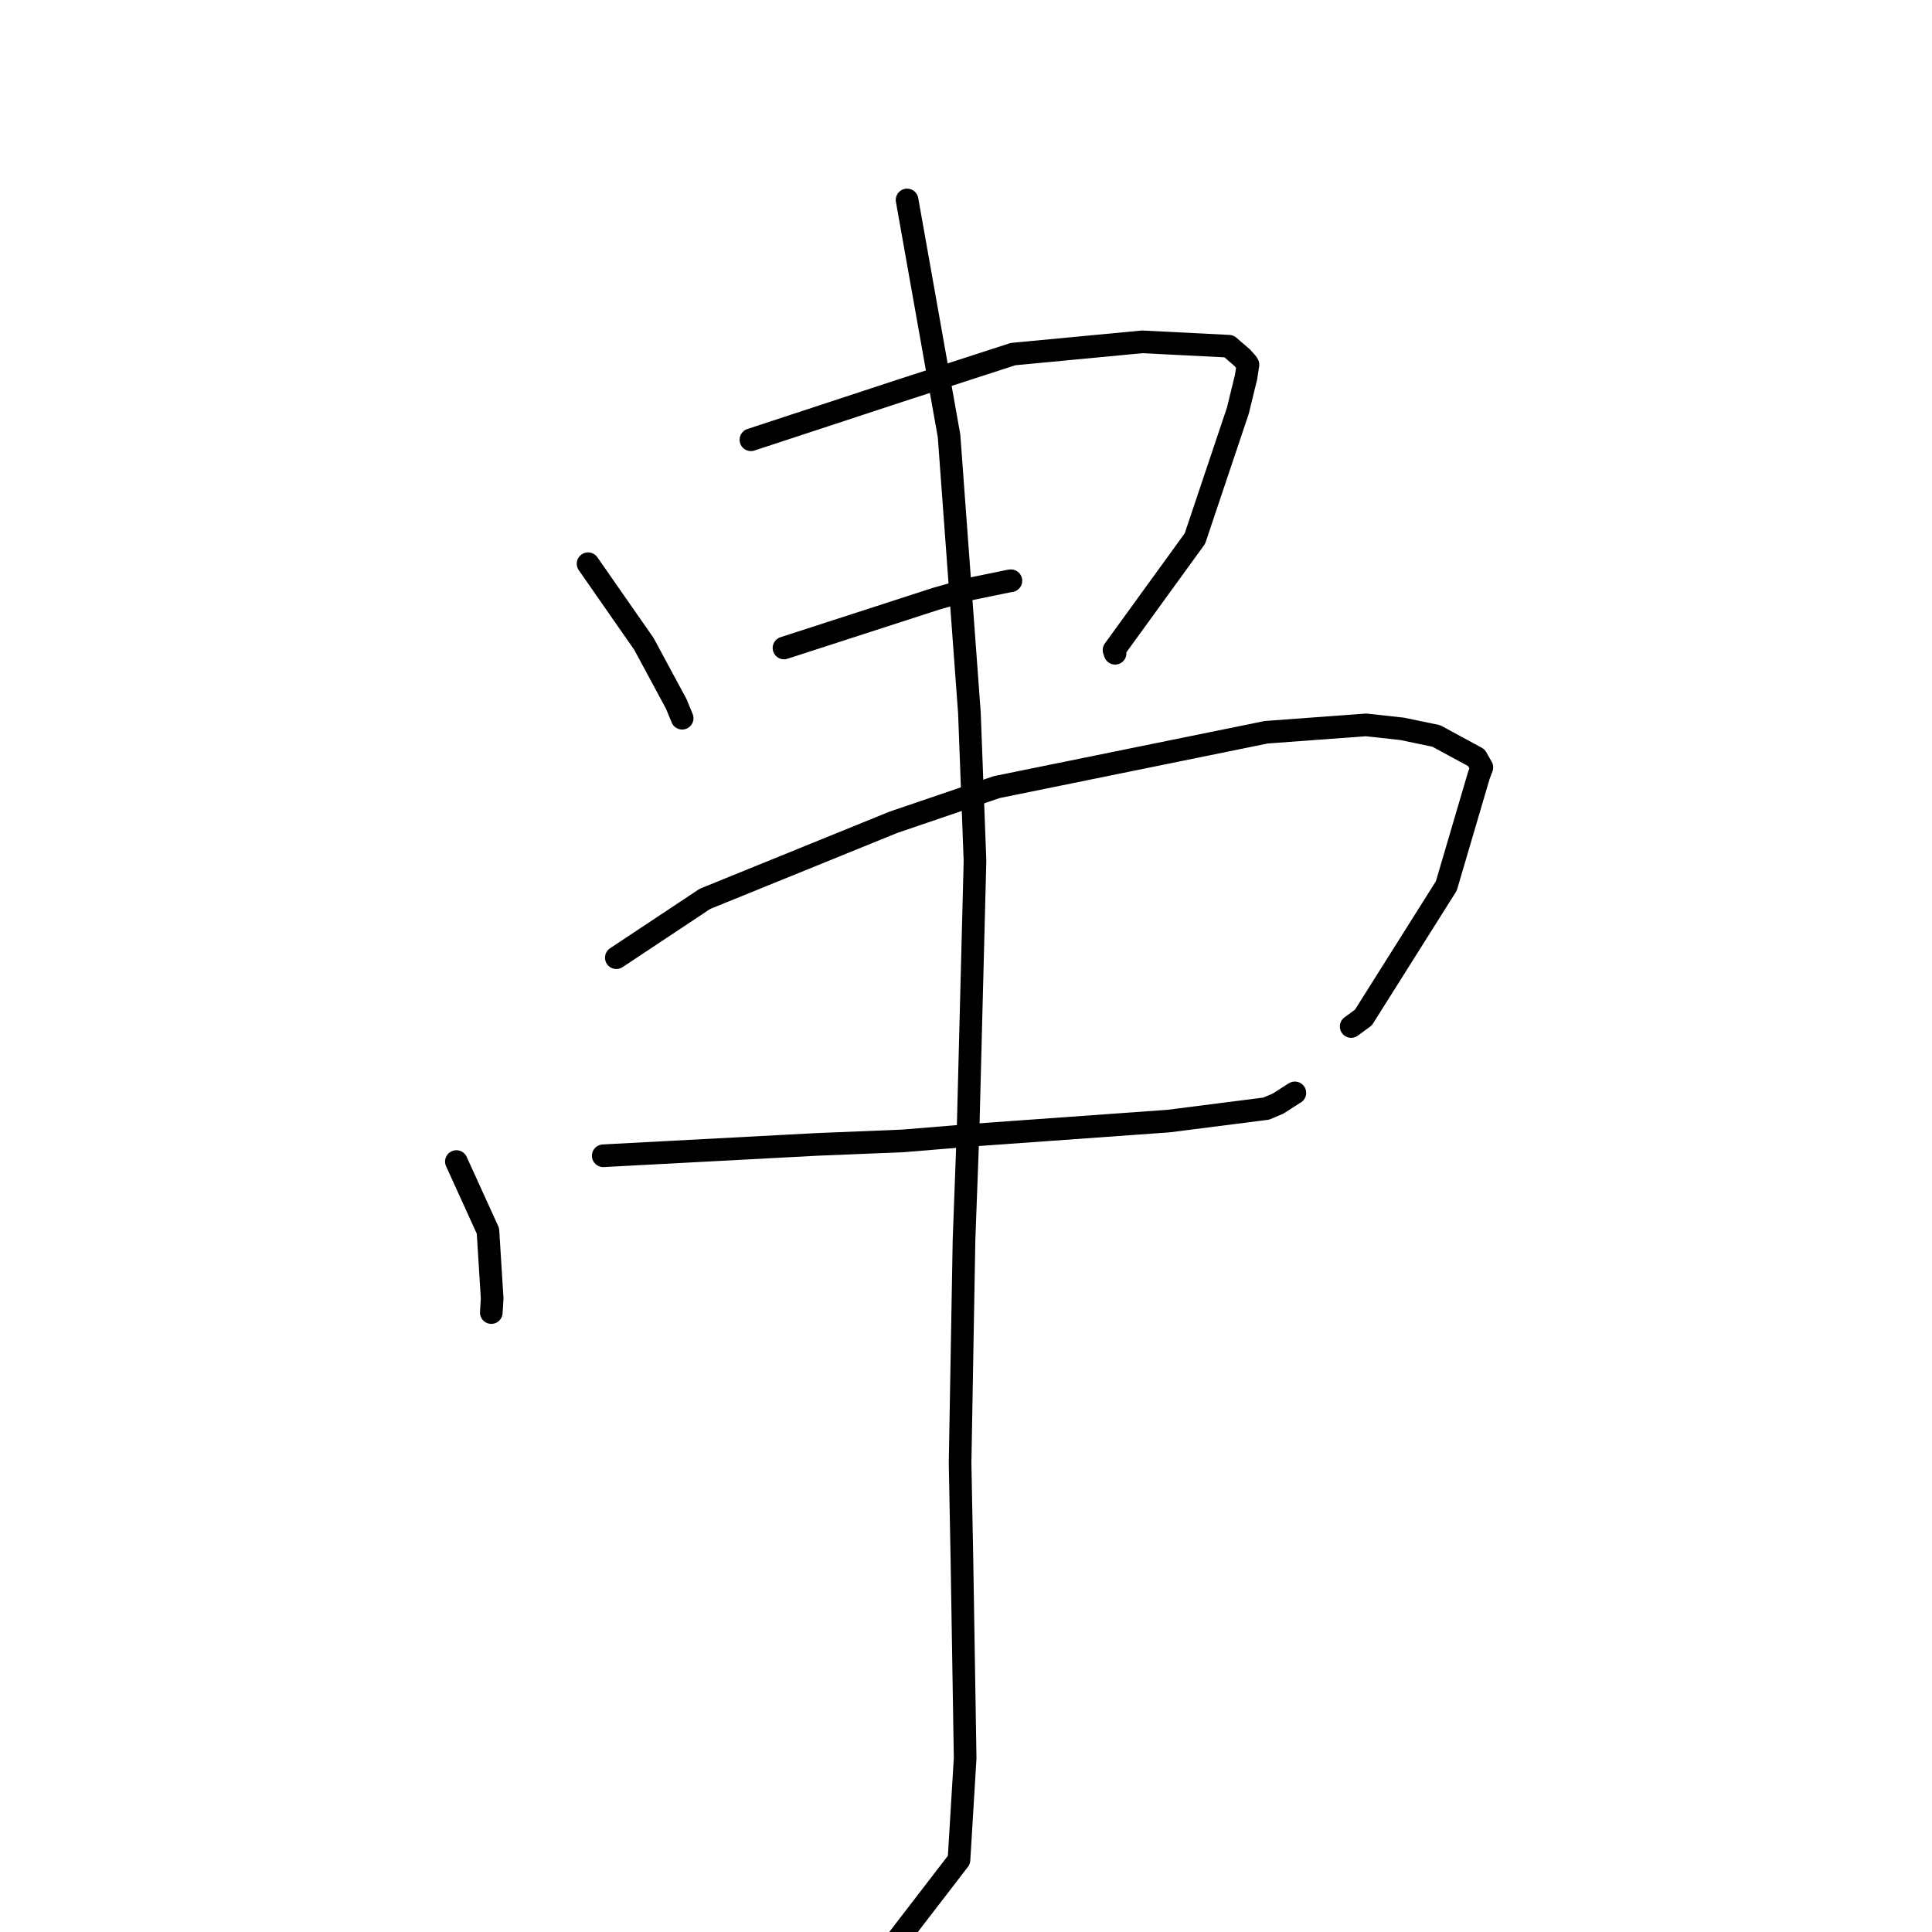 <?xml version="1.0" standalone="no"?>
    <svg width="256" height="256" xmlns="http://www.w3.org/2000/svg" version="1.1">
    <polyline stroke="black" stroke-width="3" stroke-linecap="round" fill="transparent" stroke-linejoin="round" points="77.922 74.696 81.621 80.007 85.321 85.318 89.61 93.275 90.368 95.116 90.382 95.151 90.389 95.168 " />
        <polyline stroke="black" stroke-width="3" stroke-linecap="round" fill="transparent" stroke-linejoin="round" points="99.501 58.272 109.357 55.03 119.214 51.788 134.232 46.92 151.351 45.296 162.835 45.876 164.58 47.377 165.219 48.093 165.35 48.306 165.359 48.321 165.111 49.961 164.019 54.423 158.333 71.361 147.616 86.138 147.757 86.561 " />
        <polyline stroke="black" stroke-width="3" stroke-linecap="round" fill="transparent" stroke-linejoin="round" points="103.883 85.861 113.974 82.594 124.065 79.326 128.643 78.028 133.784 76.974 133.95 76.952 " />
        <polyline stroke="black" stroke-width="3" stroke-linecap="round" fill="transparent" stroke-linejoin="round" points="60.473 153.911 62.564 158.507 64.655 163.103 65.214 172.05 65.101 173.919 " />
        <polyline stroke="black" stroke-width="3" stroke-linecap="round" fill="transparent" stroke-linejoin="round" points="81.667 126.9 87.539 123.002 93.411 119.104 118.376 108.959 132.069 104.295 167.774 97.028 180.991 96.051 185.784 96.575 190.314 97.517 195.623 100.397 196.345 101.661 196.354 101.675 196.357 101.682 195.965 102.713 191.644 117.392 180.661 134.825 179.038 136.016 " />
        <polyline stroke="black" stroke-width="3" stroke-linecap="round" fill="transparent" stroke-linejoin="round" points="79.932 153.144 94.008 152.396 108.084 151.648 119.677 151.173 129.117 150.394 154.834 148.549 167.78 146.899 169.355 146.23 171.455 144.88 171.555 144.825 171.577 144.813 " />
        <polyline stroke="black" stroke-width="3" stroke-linecap="round" fill="transparent" stroke-linejoin="round" points="120.192 26.495 122.973 42.128 125.754 57.76 128.453 94.464 129.192 114.051 128.271 149.926 127.737 164.328 127.217 193.854 127.465 206.878 127.887 232.956 127.07 246.45 116.779 259.826 115.75 261.163 " />
        </svg>
